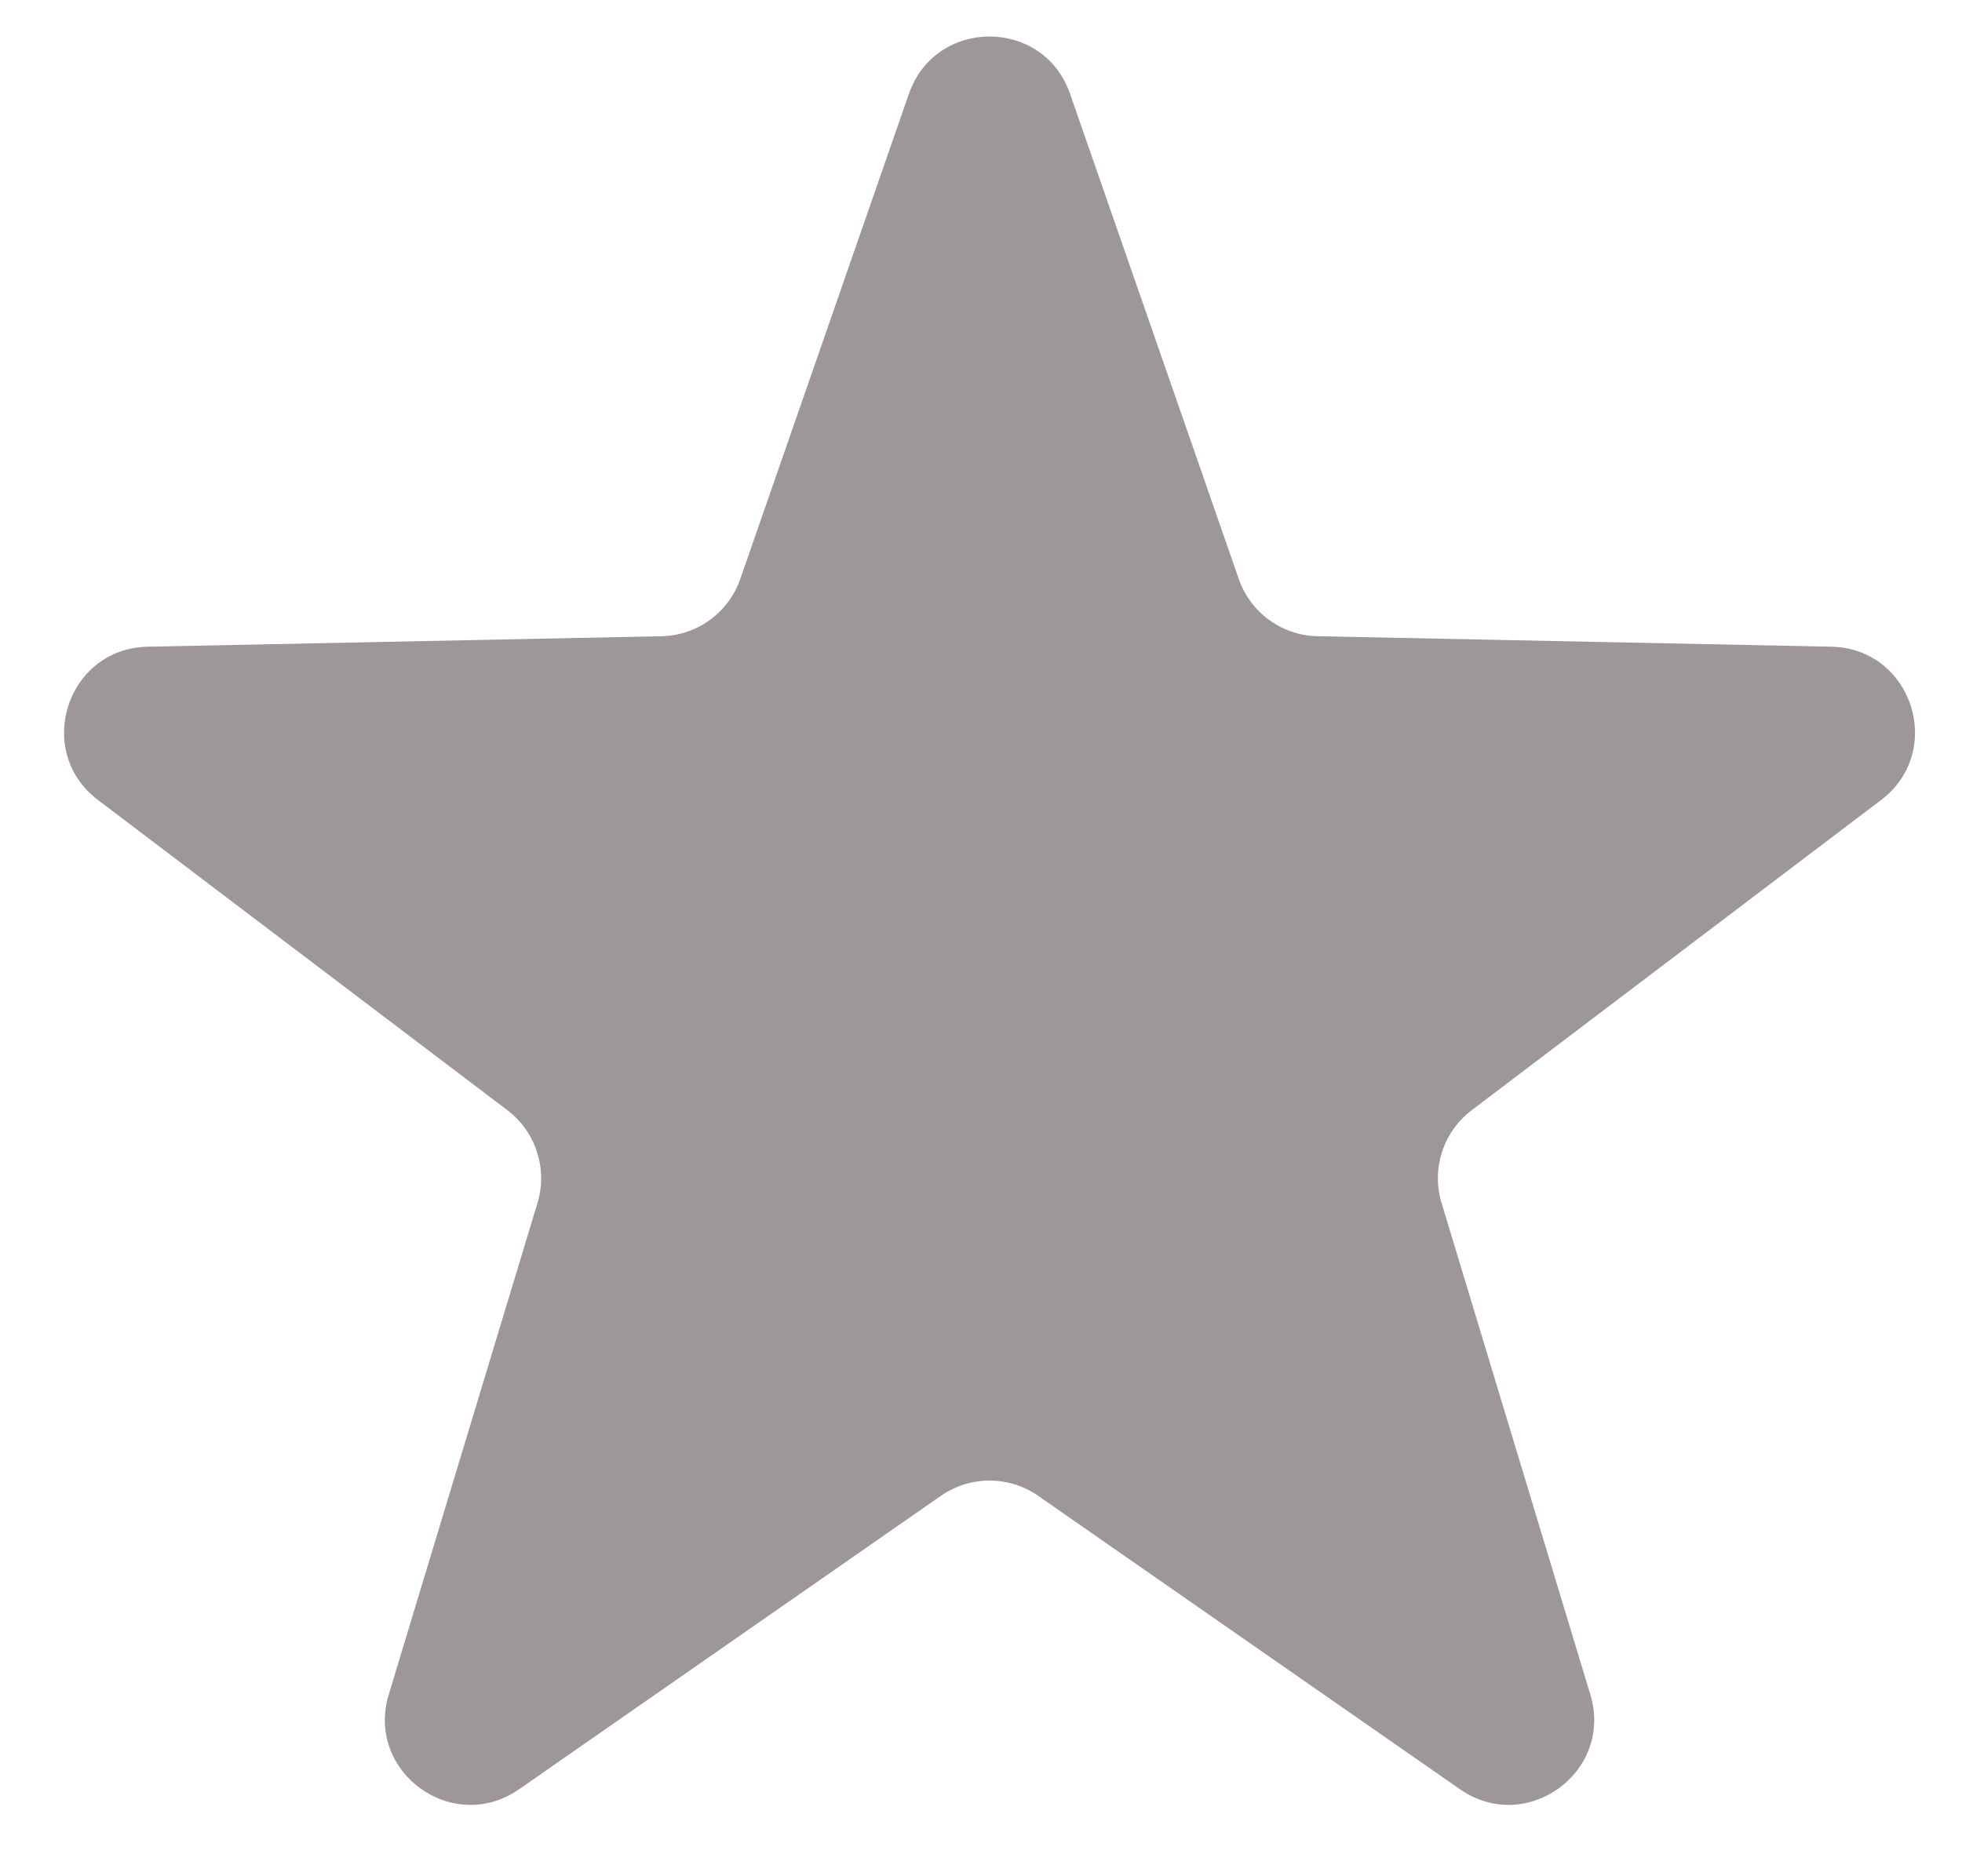 <svg width="23" height="22" viewBox="0 0 23 22" fill="none" xmlns="http://www.w3.org/2000/svg">
<path d="M10.655 1.1C10.967 0.204 12.233 0.204 12.544 1.1L14.522 6.789C14.659 7.184 15.028 7.452 15.446 7.46L21.468 7.583C22.416 7.602 22.807 8.807 22.052 9.38L17.252 13.018C16.919 13.271 16.778 13.705 16.899 14.105L18.643 19.87C18.918 20.777 17.893 21.522 17.115 20.98L12.171 17.54C11.828 17.301 11.372 17.301 11.029 17.54L6.085 20.98C5.307 21.522 4.282 20.777 4.557 19.87L6.301 14.105C6.422 13.705 6.281 13.271 5.948 13.018L1.148 9.38C0.393 8.807 0.784 7.602 1.732 7.583L7.754 7.46C8.172 7.452 8.541 7.184 8.678 6.789L10.655 1.1Z" fill="#9E9797"/>
</svg>

